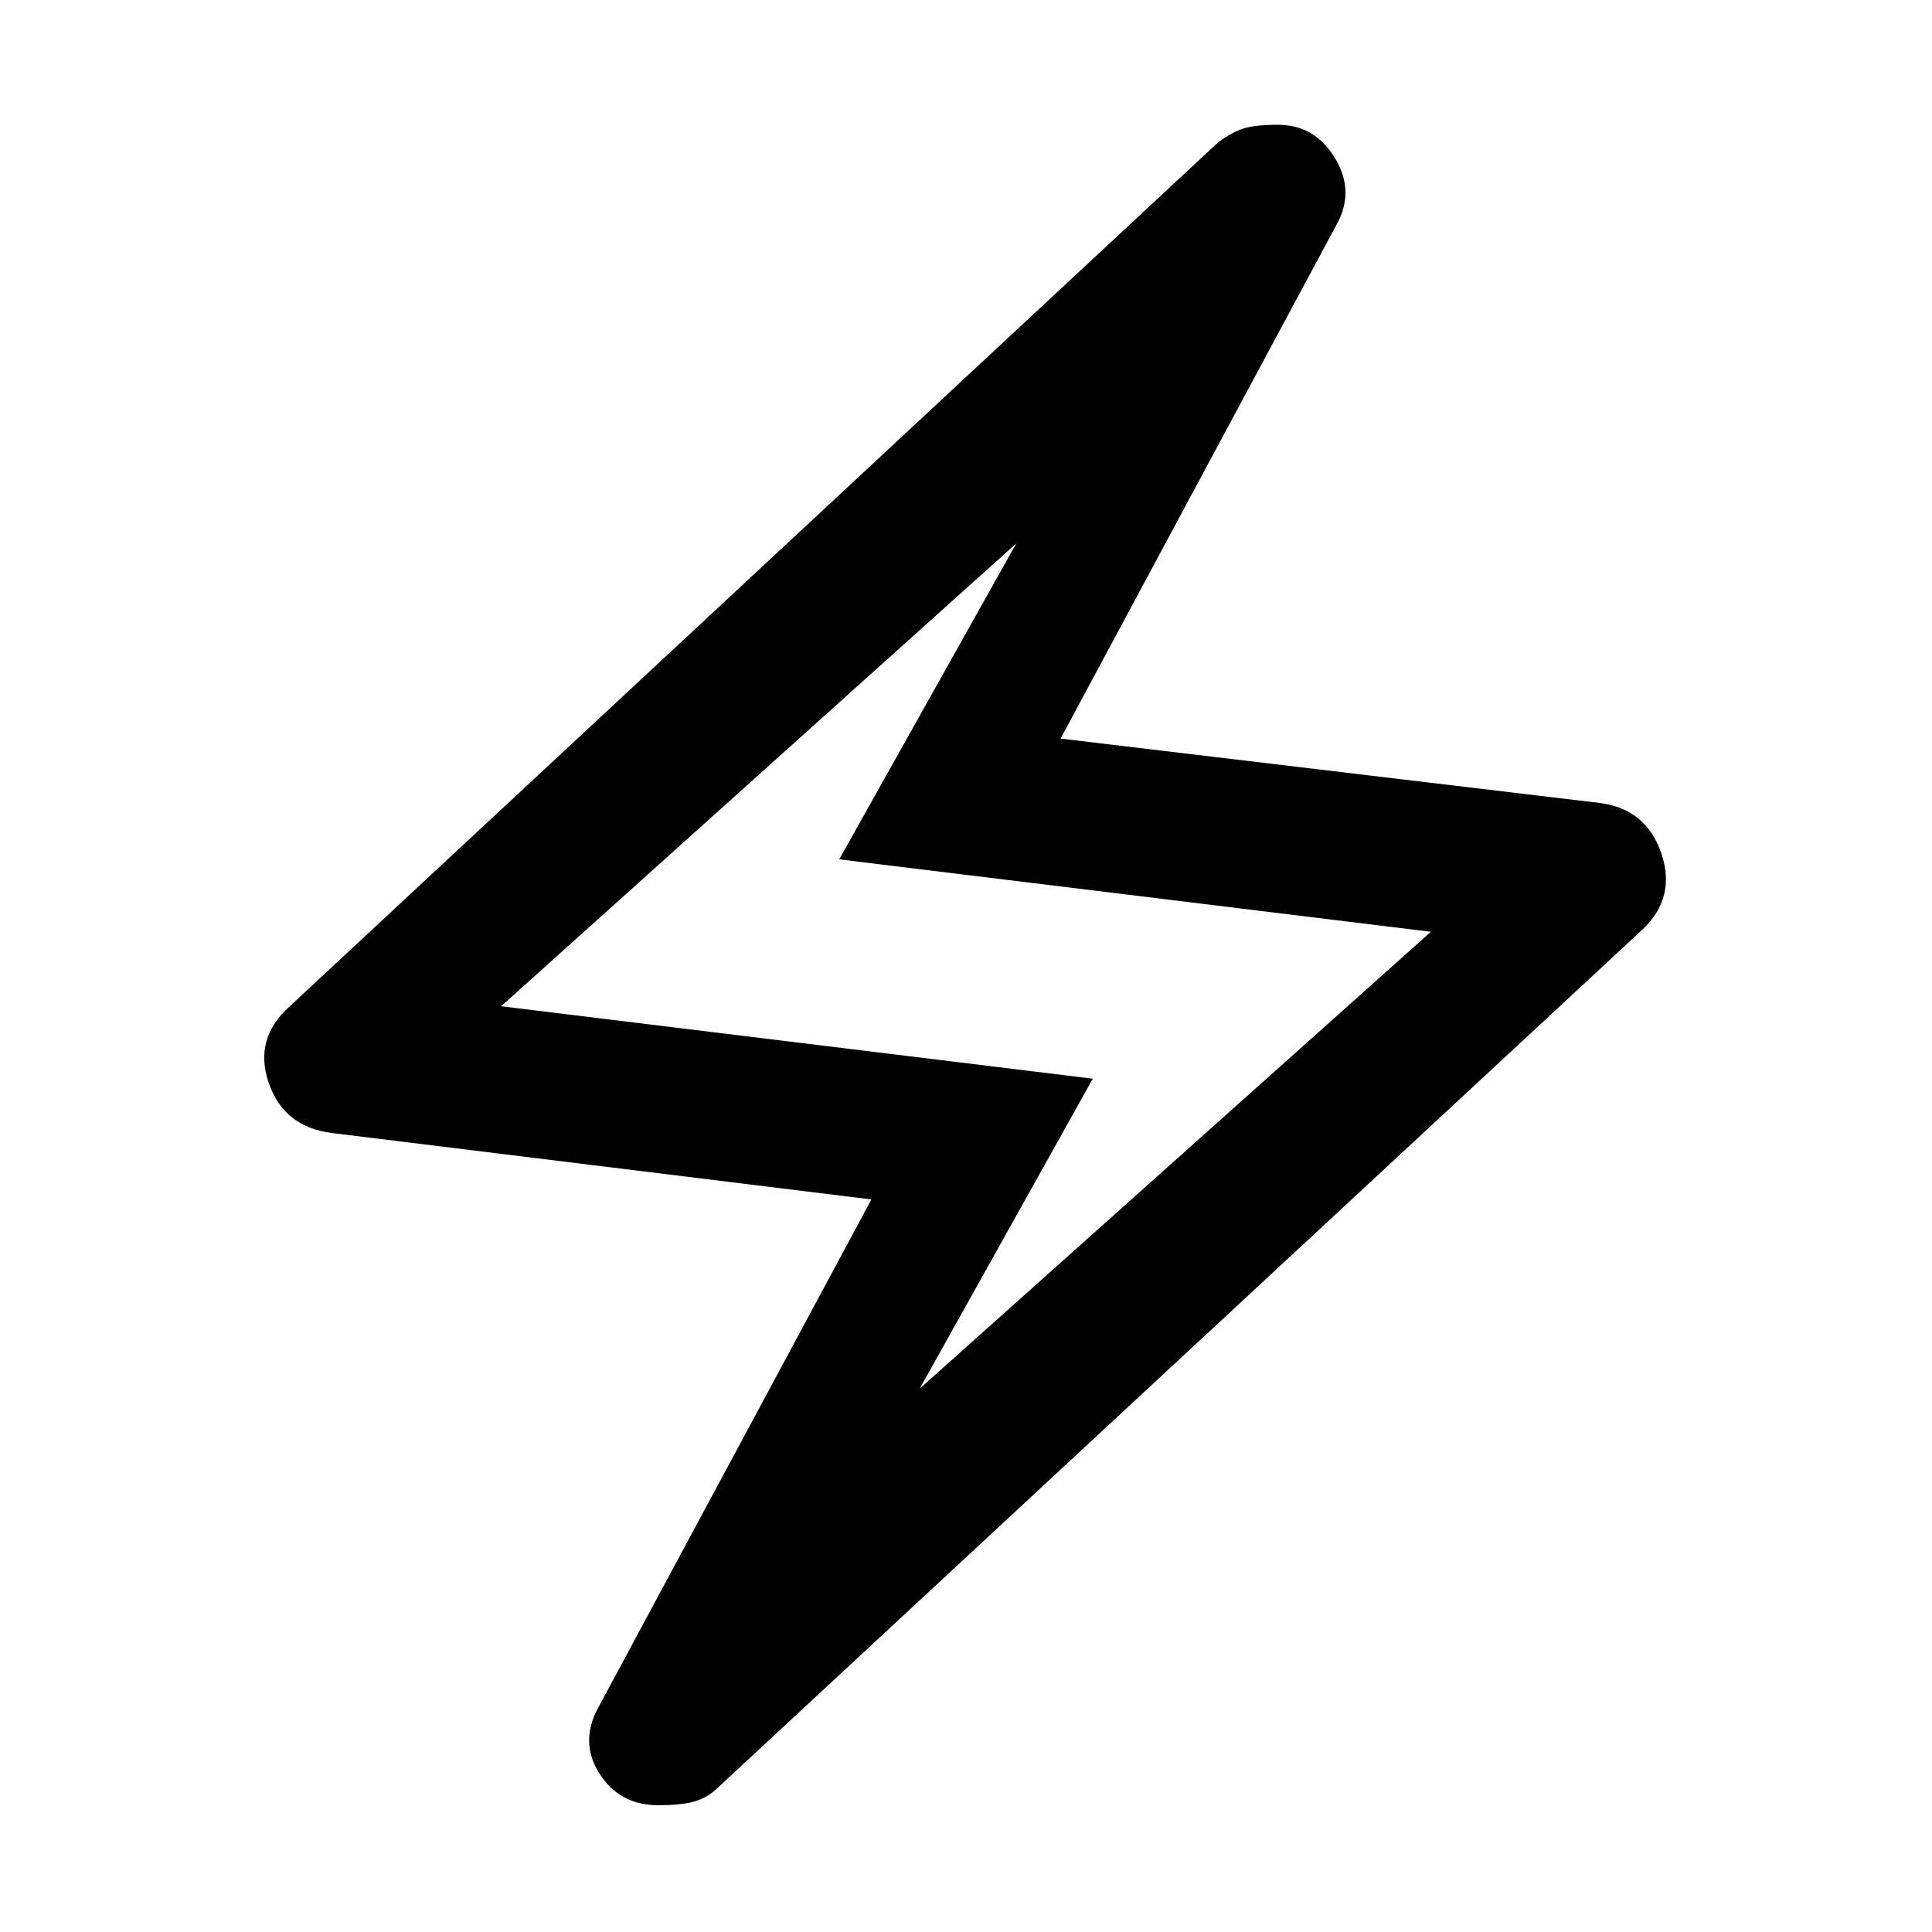 <svg xmlns="http://www.w3.org/2000/svg" height="48" viewBox="0 -960 960 960" width="48"><path d="m433-364-268-33q-24-3-31.5-25t10.5-38l461-429q5-4 11-6.5t19-2.5q18 0 28 16t2 32L527-593l268 32q23 3 30.5 25t-9.5 38L357-72q-5 5-11.5 7T327-63q-19 0-29-15.5t-1-32.5l136-253Zm24 94 254-227-294-36 88-157-256 230 294 36-86 154Zm23-210Z"/></svg>